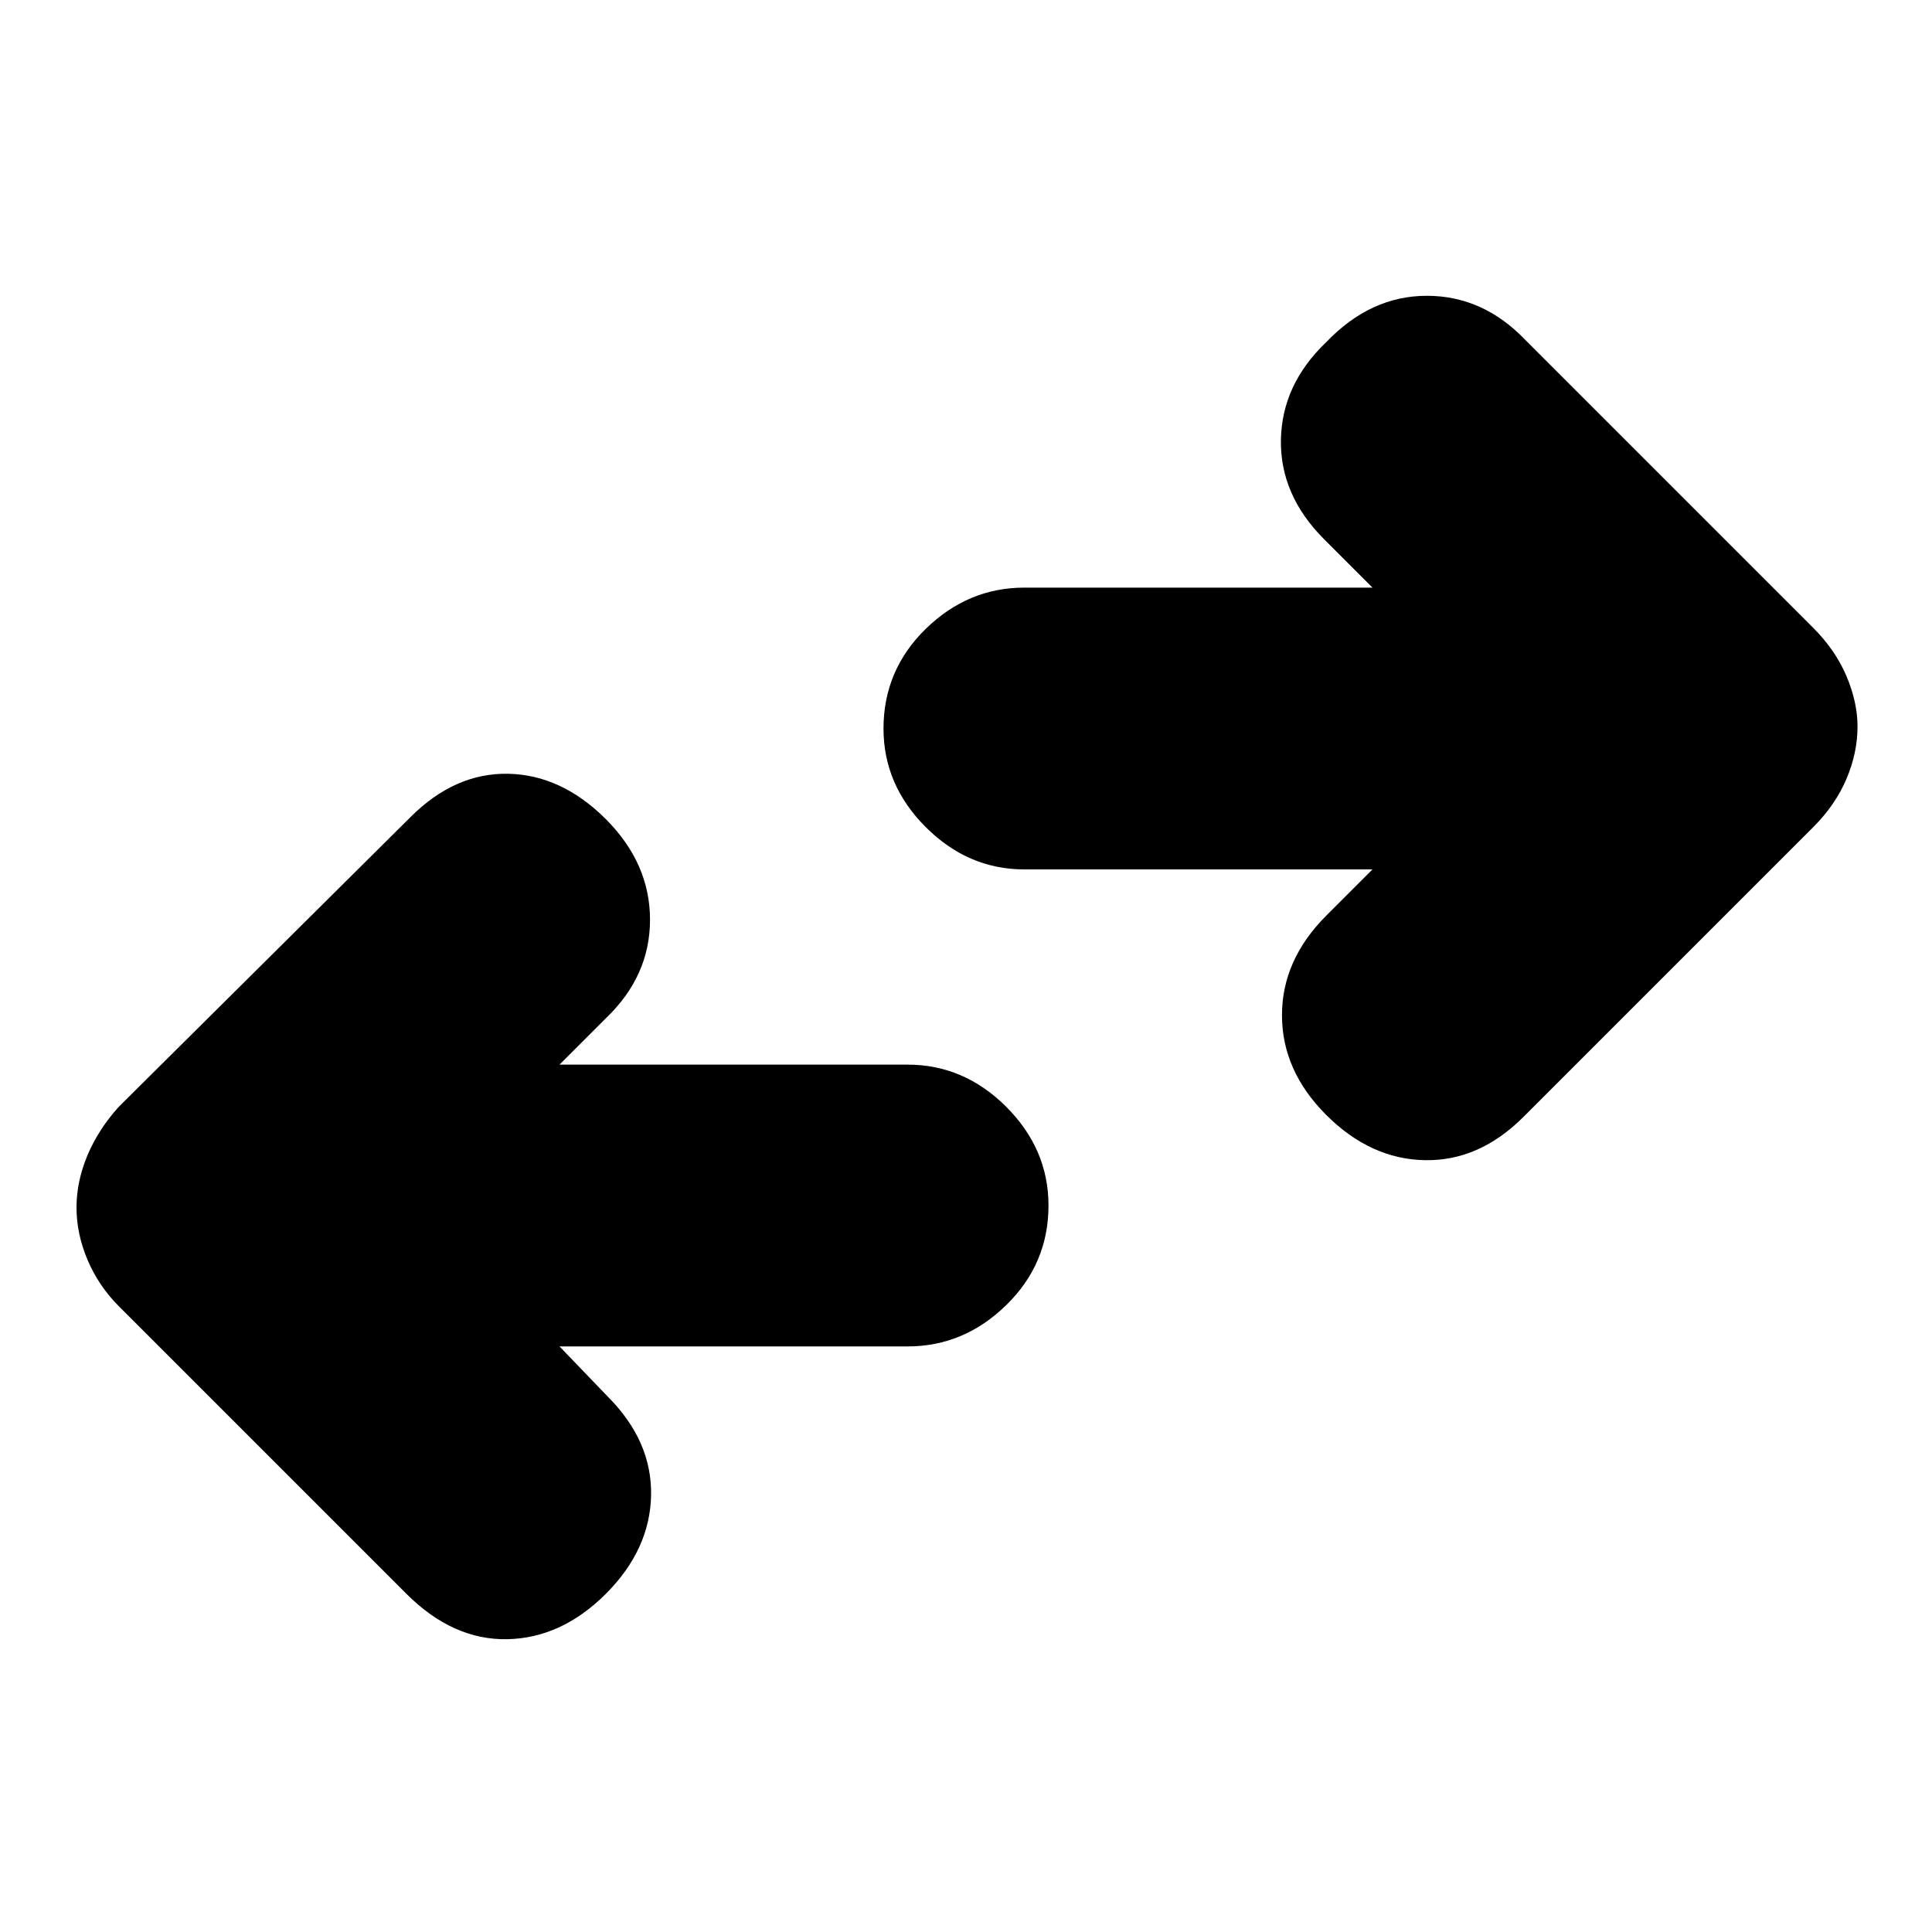 <svg xmlns="http://www.w3.org/2000/svg" height="20" width="20"><path d="M13.729 11.542q-.458-.459-.458-1.032 0-.572.458-1.031L14.208 9h-3.604q-.583 0-1.021-.438-.437-.437-.437-1.02 0-.604.437-1.032.438-.427 1.021-.427h3.604l-.5-.5q-.458-.458-.448-1.031.011-.573.469-1.01.459-.48 1.042-.48t1.021.459L18.771 6.5q.229.229.344.5.114.271.114.521 0 .271-.114.541-.115.271-.344.5l-3 3q-.459.459-1.021.448-.562-.01-1.021-.468ZM4.208 16.5l-2.979-2.979q-.208-.209-.323-.479-.114-.271-.114-.542t.114-.542q.115-.27.323-.5l3.021-3Q4.708 8 5.26 8.01q.552.011 1.011.469.458.459.458 1.042t-.458 1.021l-.479.479h3.604q.583 0 1.021.437.437.438.437 1.021 0 .604-.437 1.031-.438.428-1.021.428H5.792l.5.52q.458.459.448 1.021-.011.563-.469 1.021-.459.458-1.021.469-.562.01-1.042-.469Z"/></svg>